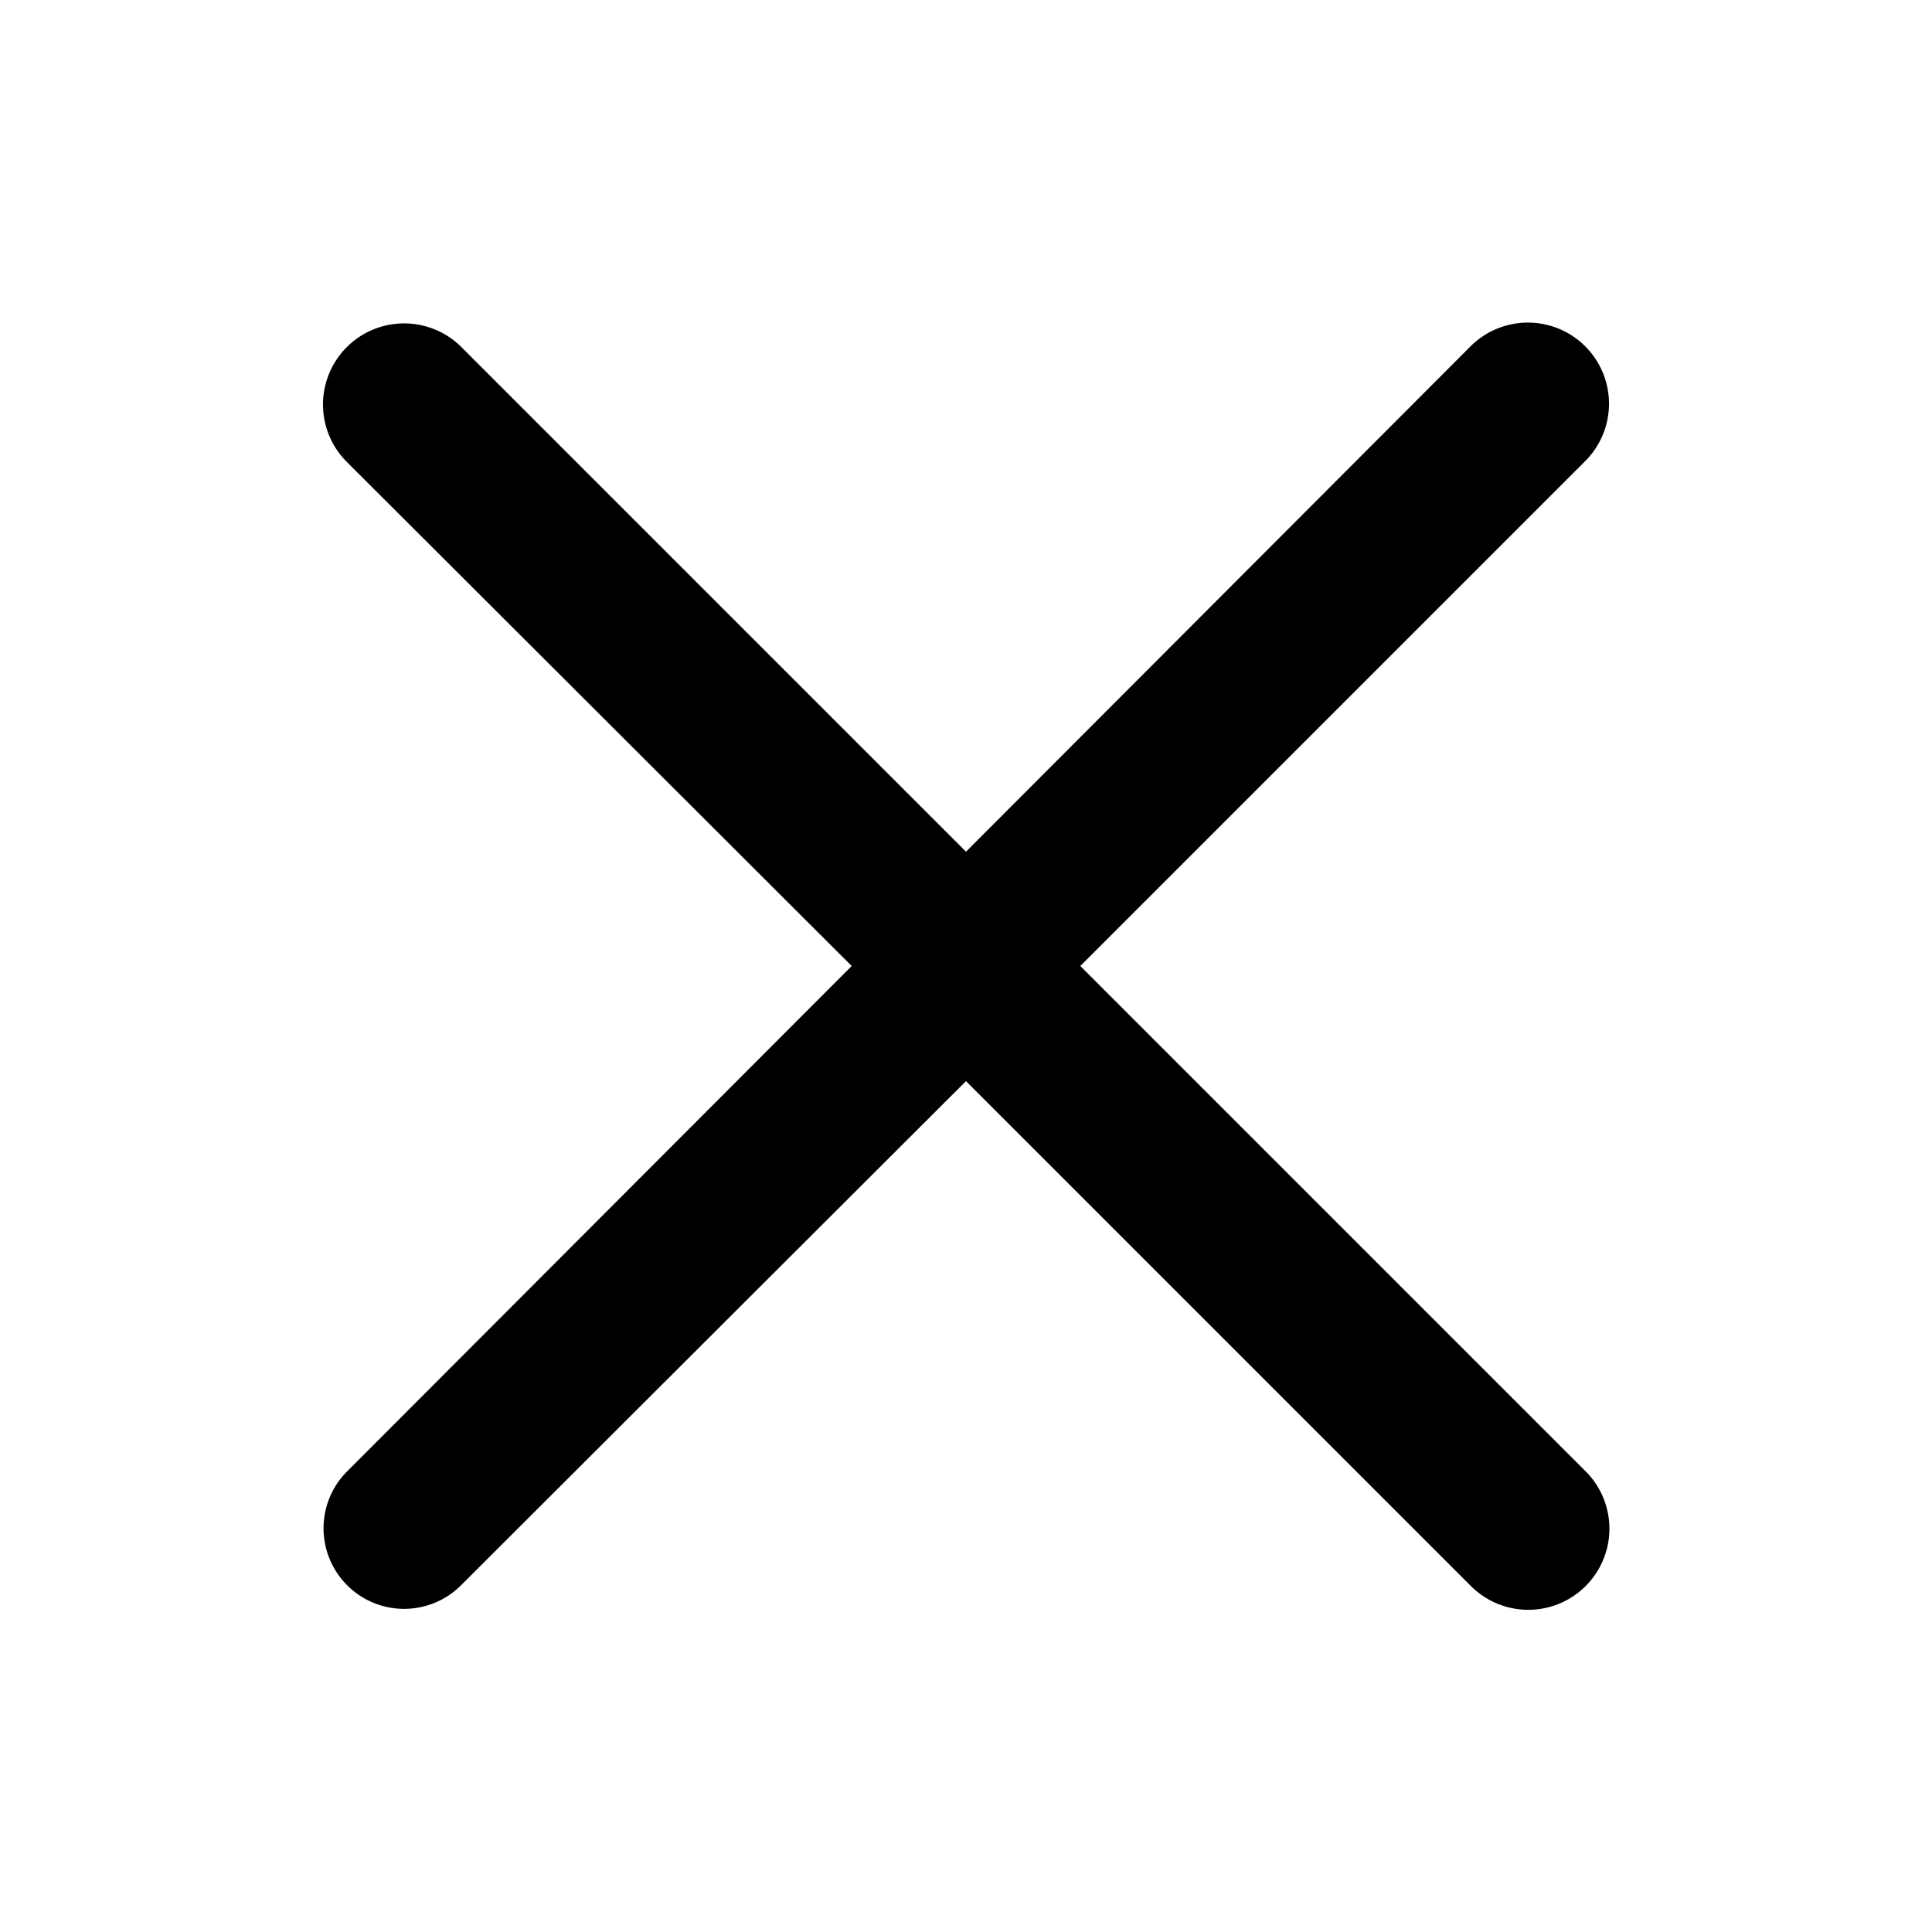 <svg xmlns="http://www.w3.org/2000/svg" viewBox="0 0 24 24">
    <g id="icon-cross" data-name="icon cross">
        <path d="M13.42,12l6.27-6.27a1,1,0,0,0-1.42-1.43L12,10.58,5.73,4.31A1,1,0,0,0,4.31,5.74L10.58,12,4.31,18.28a1,1,0,0,0,0,1.41h0a1,1,0,0,0,1.42,0L12,13.43l6.27,6.27a1,1,0,0,0,1.43-1.42h0Z"/>
    </g>
</svg>